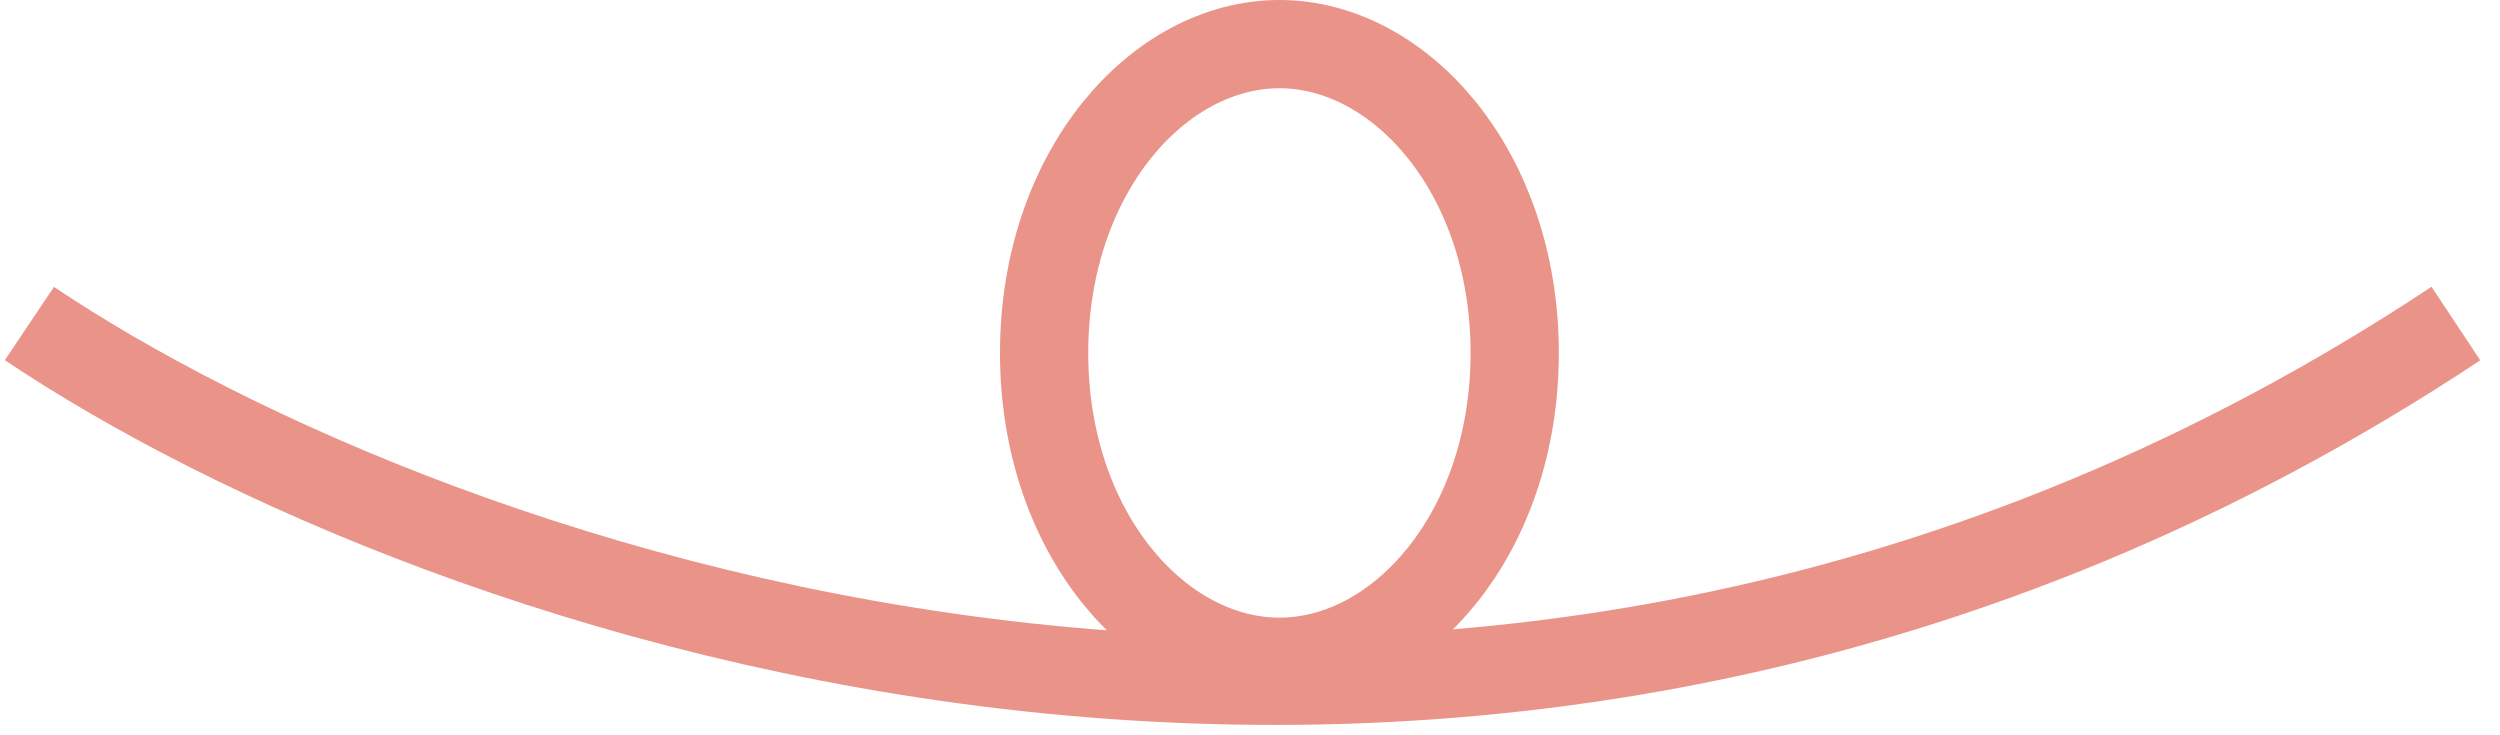 <svg width="85" height="25" viewBox="0 0 85 25" fill="none" xmlns="http://www.w3.org/2000/svg">
<path d="M1 11C14.667 20.167 50.3 33 83.5 11" stroke="#EA9388" stroke-width="3"/>
<path d="M51.5 12C51.5 18.145 47.611 22.5 43.5 22.5C39.389 22.5 35.5 18.145 35.5 12C35.5 5.855 39.389 1.5 43.5 1.5C47.611 1.5 51.5 5.855 51.5 12Z" stroke="#EA9388" stroke-width="3"/>
</svg>
